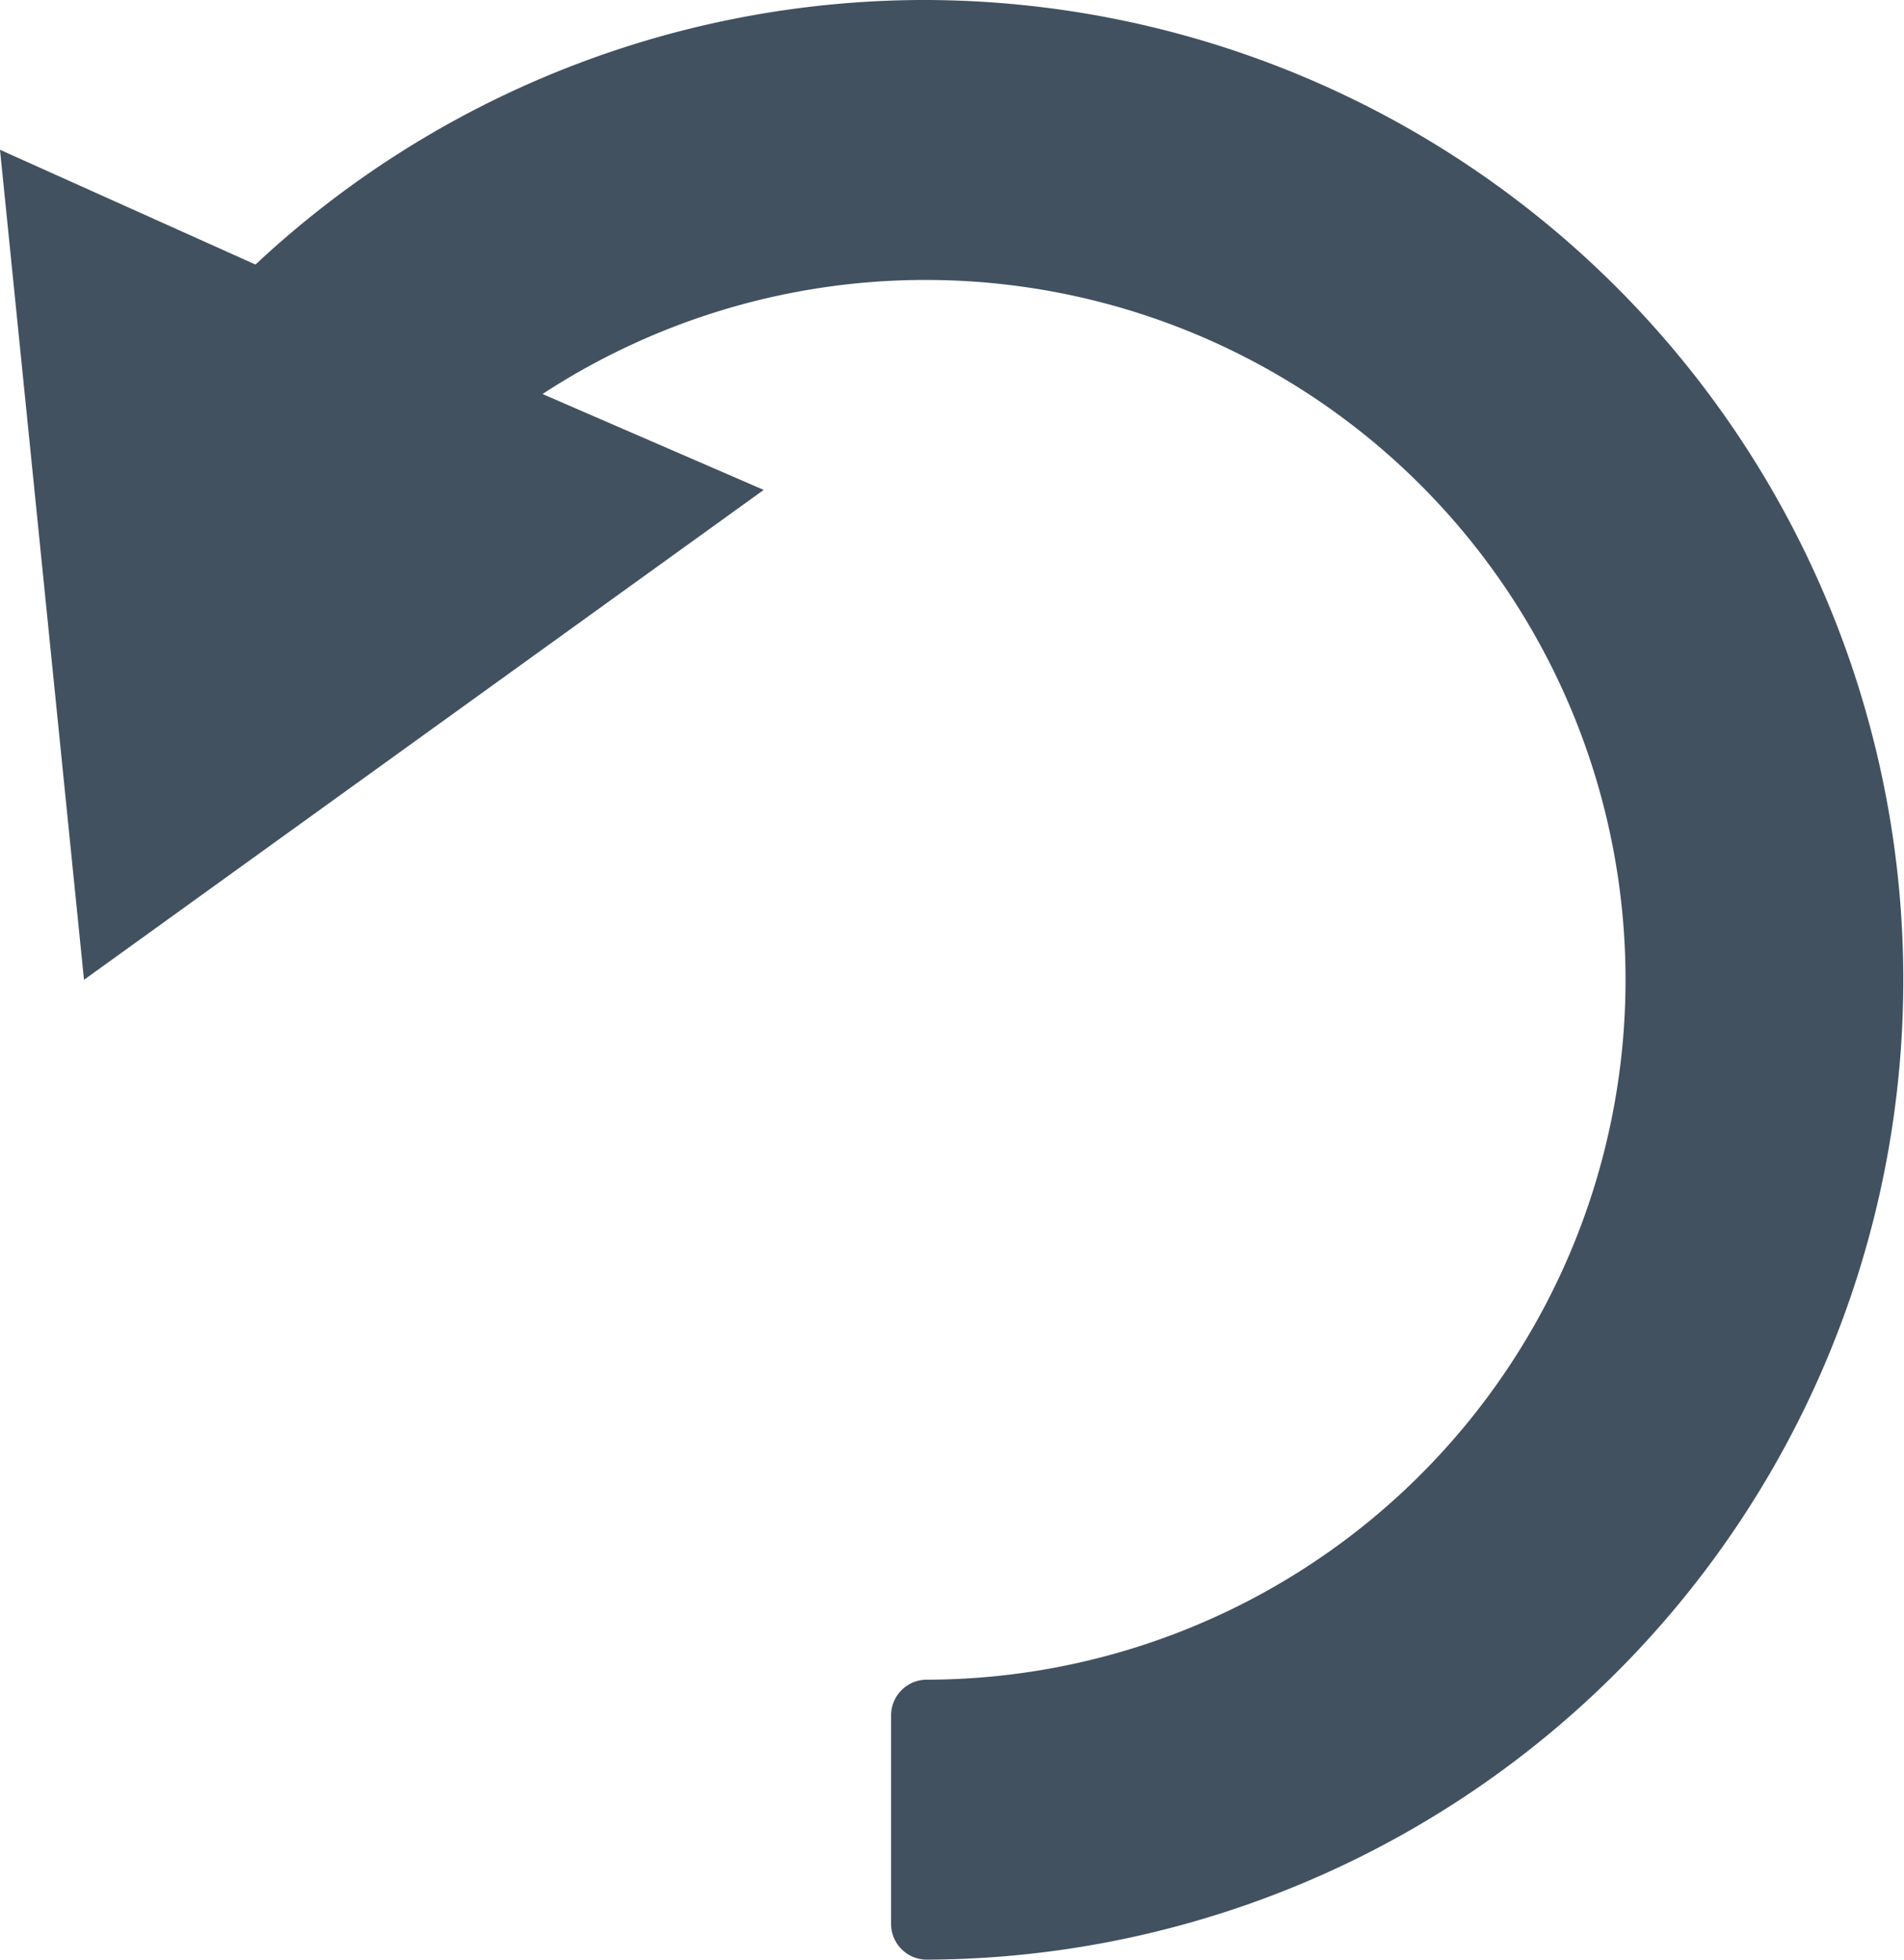 <svg xmlns="http://www.w3.org/2000/svg" viewBox="0 0 27.2 28"><g id="f4b1c3e0-c920-40d7-99dc-2e051ed01b07" data-name="Ebene 2"><g id="f33e5a7d-89f4-4943-83d2-fdbab467842c" data-name="Ebene 1"><path fill="#415160" d="M13.15,0a14,14,0,0,0-9.5,3.78L0,2.14,1.2,14l9.71-7L7.75,5.63A10,10,0,1,1,13.23,24a.51.51,0,0,0-.5.5v3a.51.51,0,0,0,.51.5,14,14,0,1,0-.1-28Z"/></g></g></svg>